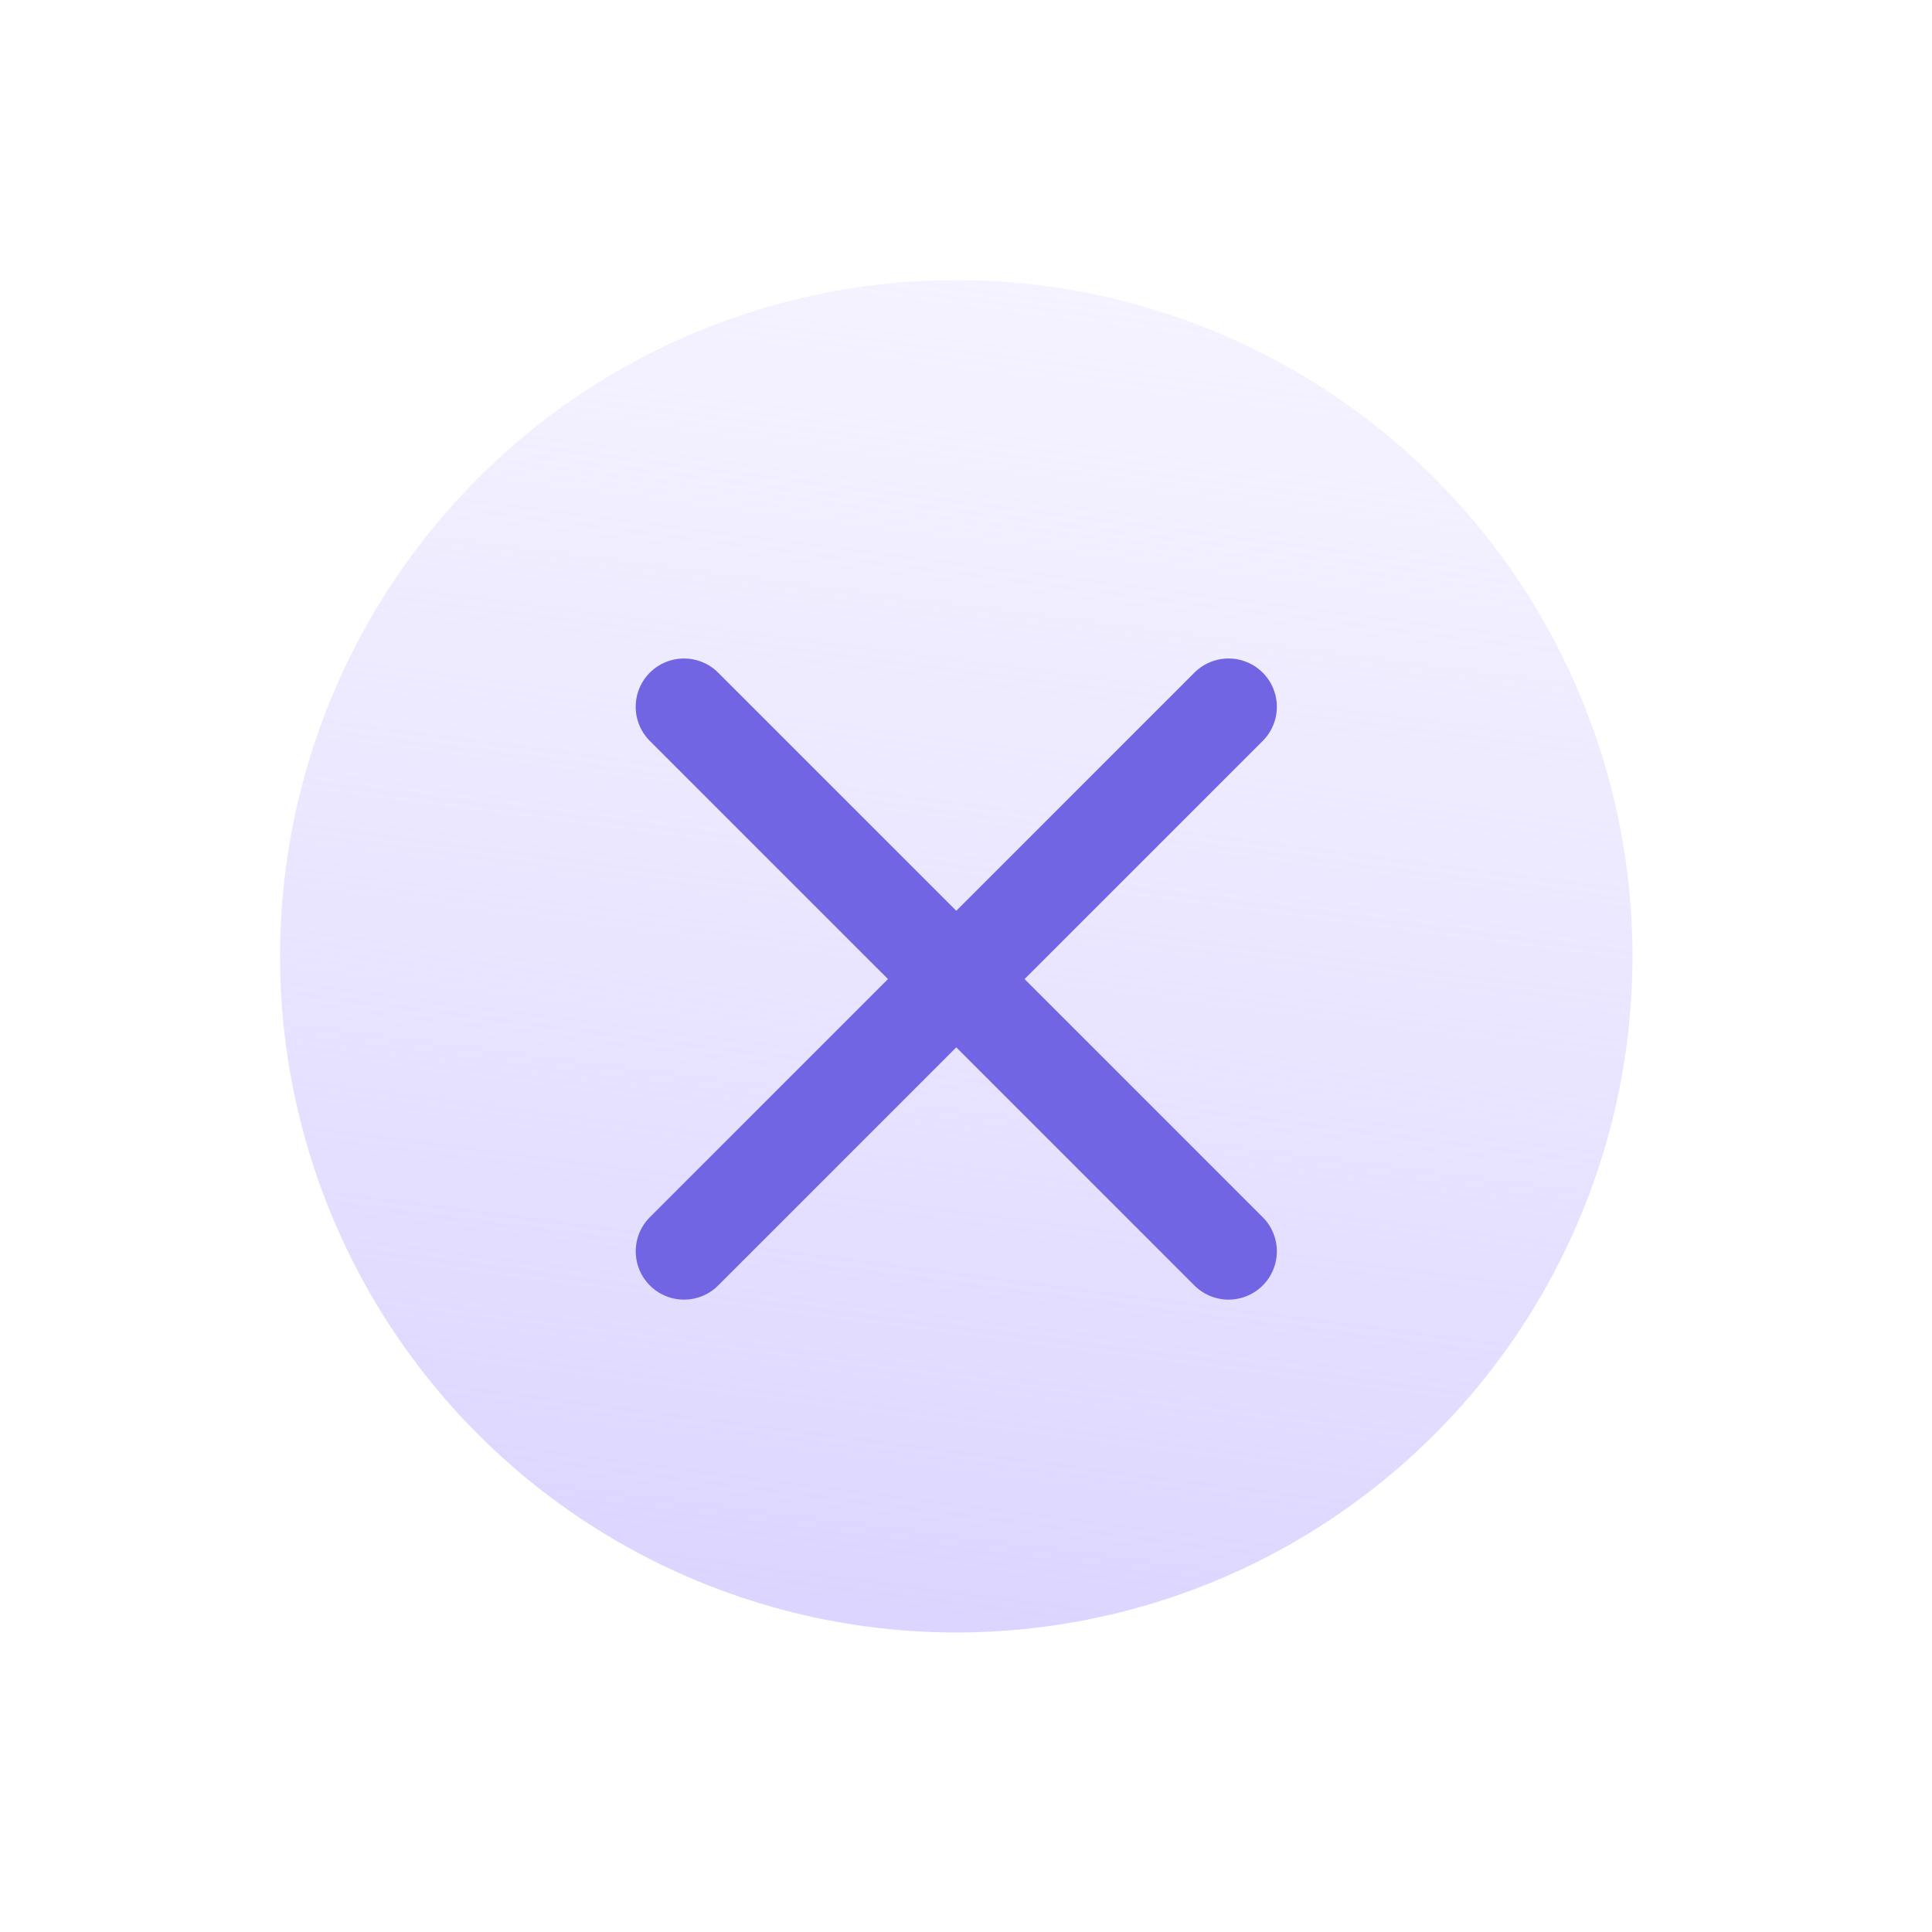 <svg width="60" height="60" viewBox="0 0 60 60" fill="none" xmlns="http://www.w3.org/2000/svg">
<circle cx="29.698" cy="29.698" r="21" transform="rotate(45 29.698 29.698)" fill="url(#paint0_linear_604_2286)"/>
<path d="M38.154 21.95L21.243 38.861" stroke="#7165E3" stroke-width="3" stroke-linecap="round" stroke-linejoin="round"/>
<path d="M21.242 21.95L38.154 38.861" stroke="#7165E3" stroke-width="3" stroke-linecap="round" stroke-linejoin="round"/>
<defs>
<linearGradient id="paint0_linear_604_2286" x1="41.493" y1="46.527" x2="-1.083" y2="-8.706" gradientUnits="userSpaceOnUse">
<stop stop-color="#DCD5FF"/>
<stop offset="1" stop-color="#EDE9FF" stop-opacity="0"/>
</linearGradient>
</defs>
</svg>

